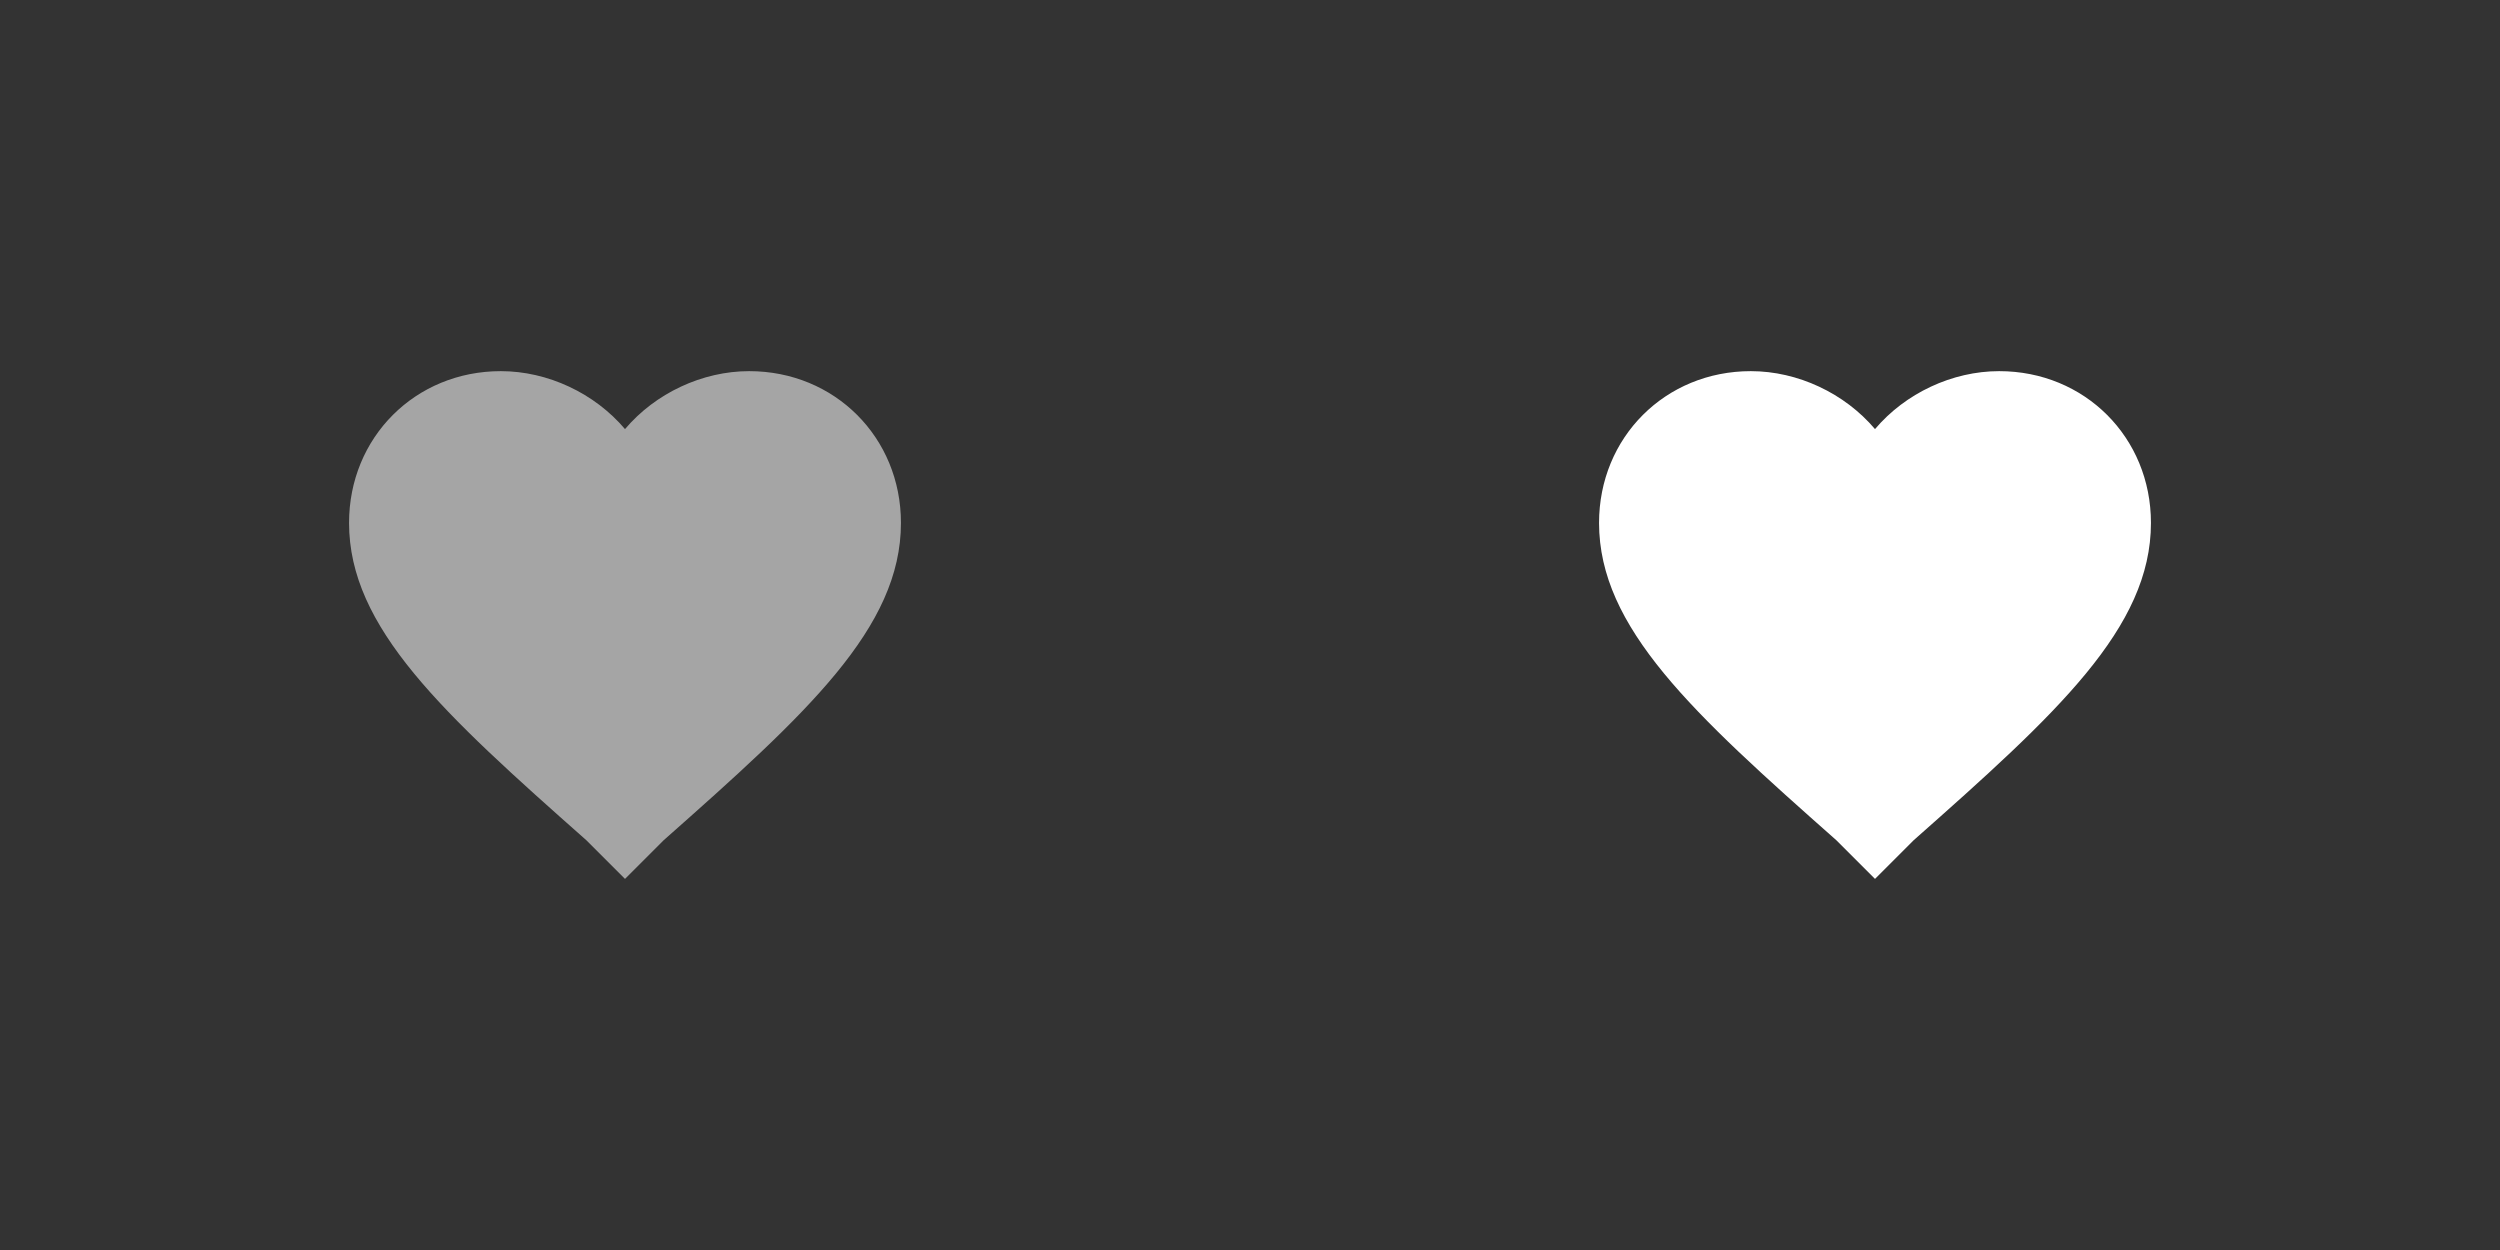 <?xml version="1.0" encoding="UTF-8" standalone="no"?>
<!-- Created with Inkscape (http://www.inkscape.org/) -->

<svg
   xmlns:dc="http://purl.org/dc/elements/1.1/"
   xmlns:cc="http://creativecommons.org/ns#"
   xmlns:rdf="http://www.w3.org/1999/02/22-rdf-syntax-ns#"
   xmlns:svg="http://www.w3.org/2000/svg"
   xmlns="http://www.w3.org/2000/svg"
   xmlns:sodipodi="http://sodipodi.sourceforge.net/DTD/sodipodi-0.dtd"
   xmlns:inkscape="http://www.inkscape.org/namespaces/inkscape"
   width="100"
   height="50"
   viewBox="0 0 100 50"
   id="svg4595"
   version="1.1"
   inkscape:version="0.91 r13725"
   sodipodi:docname="favorite.svg">
  <rect x="0" y="0" width="100" height="50" fill="#333333" stroke="none"/>
  <defs
     id="defs4597" />
  <sodipodi:namedview
     id="base"
     pagecolor="#ffffff"
     bordercolor="#666666"
     borderopacity="1.0"
     inkscape:pageopacity="0.0"
     inkscape:pageshadow="2"
     inkscape:zoom="7.9195959"
     inkscape:cx="8.5273797"
     inkscape:cy="31.051568"
     inkscape:document-units="px"
     inkscape:current-layer="layer1"
     showgrid="false"
     units="px"
     showborder="true"
     inkscape:showpageshadow="false"
     inkscape:window-width="1366"
     inkscape:window-height="744"
     inkscape:window-x="0"
     inkscape:window-y="24"
     inkscape:window-maximized="1" />
  <g
     inkscape:label="Layer 1"
     inkscape:groupmode="layer"
     id="layer1"
     transform="translate(0,-1002.362)">
    <path
       id="path3497"
       d="m 25,1037.518 -1.545,-1.545 c -5.74,-5.078 -9.493,-8.5 -9.493,-12.694 0,-3.422 2.649,-6.071 6.071,-6.071 1.877,0 3.753,0.883 4.967,2.318 1.214,-1.435 3.091,-2.318 4.967,-2.318 3.422,0 6.071,2.649 6.071,6.071 0,4.195 -3.753,7.617 -9.493,12.694 l -1.545,1.545 z"
       inkscape:connector-curvature="0"
       style="display:inline;fill:#a5a5a5;fill-opacity:1" />
    <path
       id="path3497-3"
       d="m 75,1037.518 -1.545,-1.545 c -5.74,-5.078 -9.493,-8.5 -9.493,-12.694 0,-3.422 2.649,-6.071 6.071,-6.071 1.877,0 3.753,0.883 4.967,2.318 1.214,-1.435 3.091,-2.318 4.967,-2.318 3.422,0 6.071,2.649 6.071,6.071 0,4.195 -3.753,7.617 -9.493,12.694 l -1.545,1.545 z"
       inkscape:connector-curvature="0"
       style="display:inline;fill:#ffffff;fill-opacity:1" />
  </g>
</svg>
